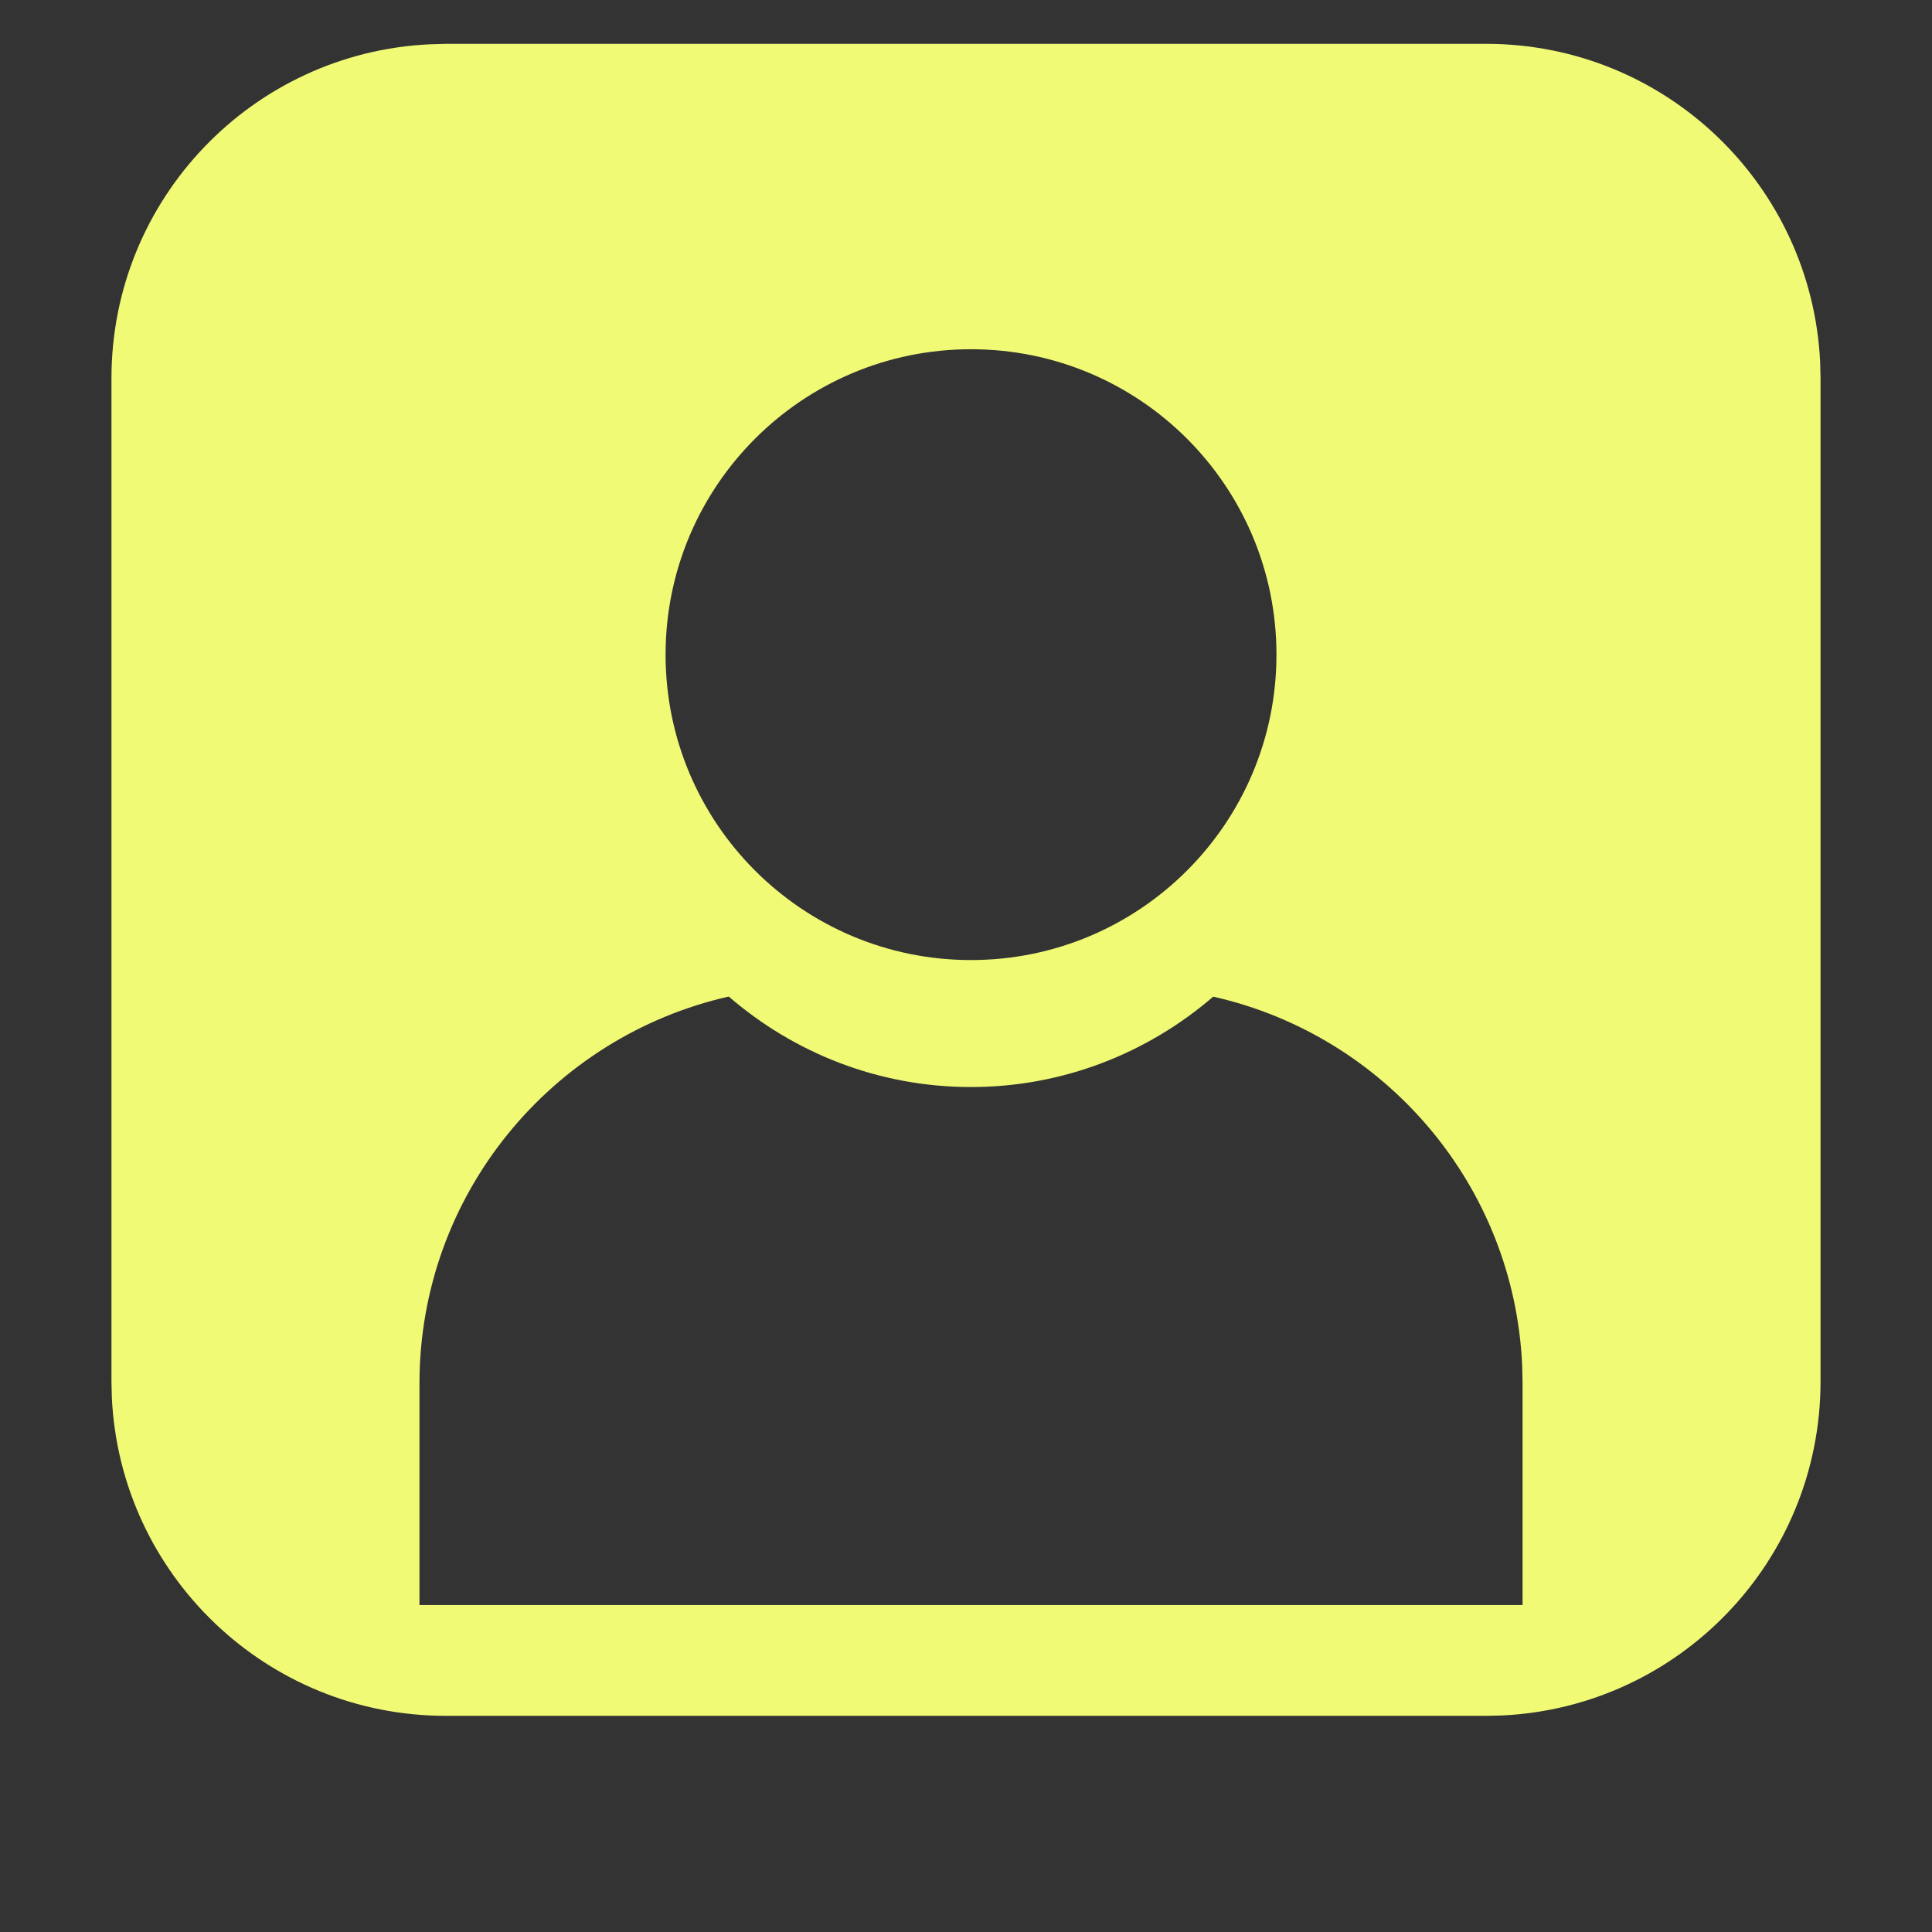 <svg xmlns="http://www.w3.org/2000/svg" width="26" height="26" viewBox="0 0 26 26">
    <rect x="0" y="0" width="26" height="26" fill="#333333" stroke="none"/>
    <g fill="none" fill-rule="evenodd">
        <g fill="#F1FA75" fill-rule="nonzero">
            <g>
                <g>
                    <path d="M19 .59c2.414 0 4.384 1.902 4.495 4.29l.005.21v13.5c0 2.415-1.901 4.385-4.288 4.496l-.212.005H5c-2.414 0-4.384-1.901-4.495-4.288L.5 18.59V5.09C.5 2.677 2.401.706 4.788.596L5 .59h14zm-3.671 12.821c-.877.756-2.016 1.218-3.262 1.218s-2.384-.461-3.26-1.218c-2.382.539-4.162 2.664-4.162 5.208V21.6H19.49V18.62l-.005-.237c-.106-2.439-1.849-4.45-4.156-4.97zM12.067 4.7c-2.269 0-4.11 1.84-4.11 4.11 0 2.27 1.841 4.11 4.11 4.11 2.27 0 4.111-1.84 4.111-4.11 0-2.27-1.84-4.11-4.11-4.11z" transform="translate(-1582 -433) translate(1582 433) translate(1)"/>
                </g>
            </g>
        </g>
    </g>
</svg>
